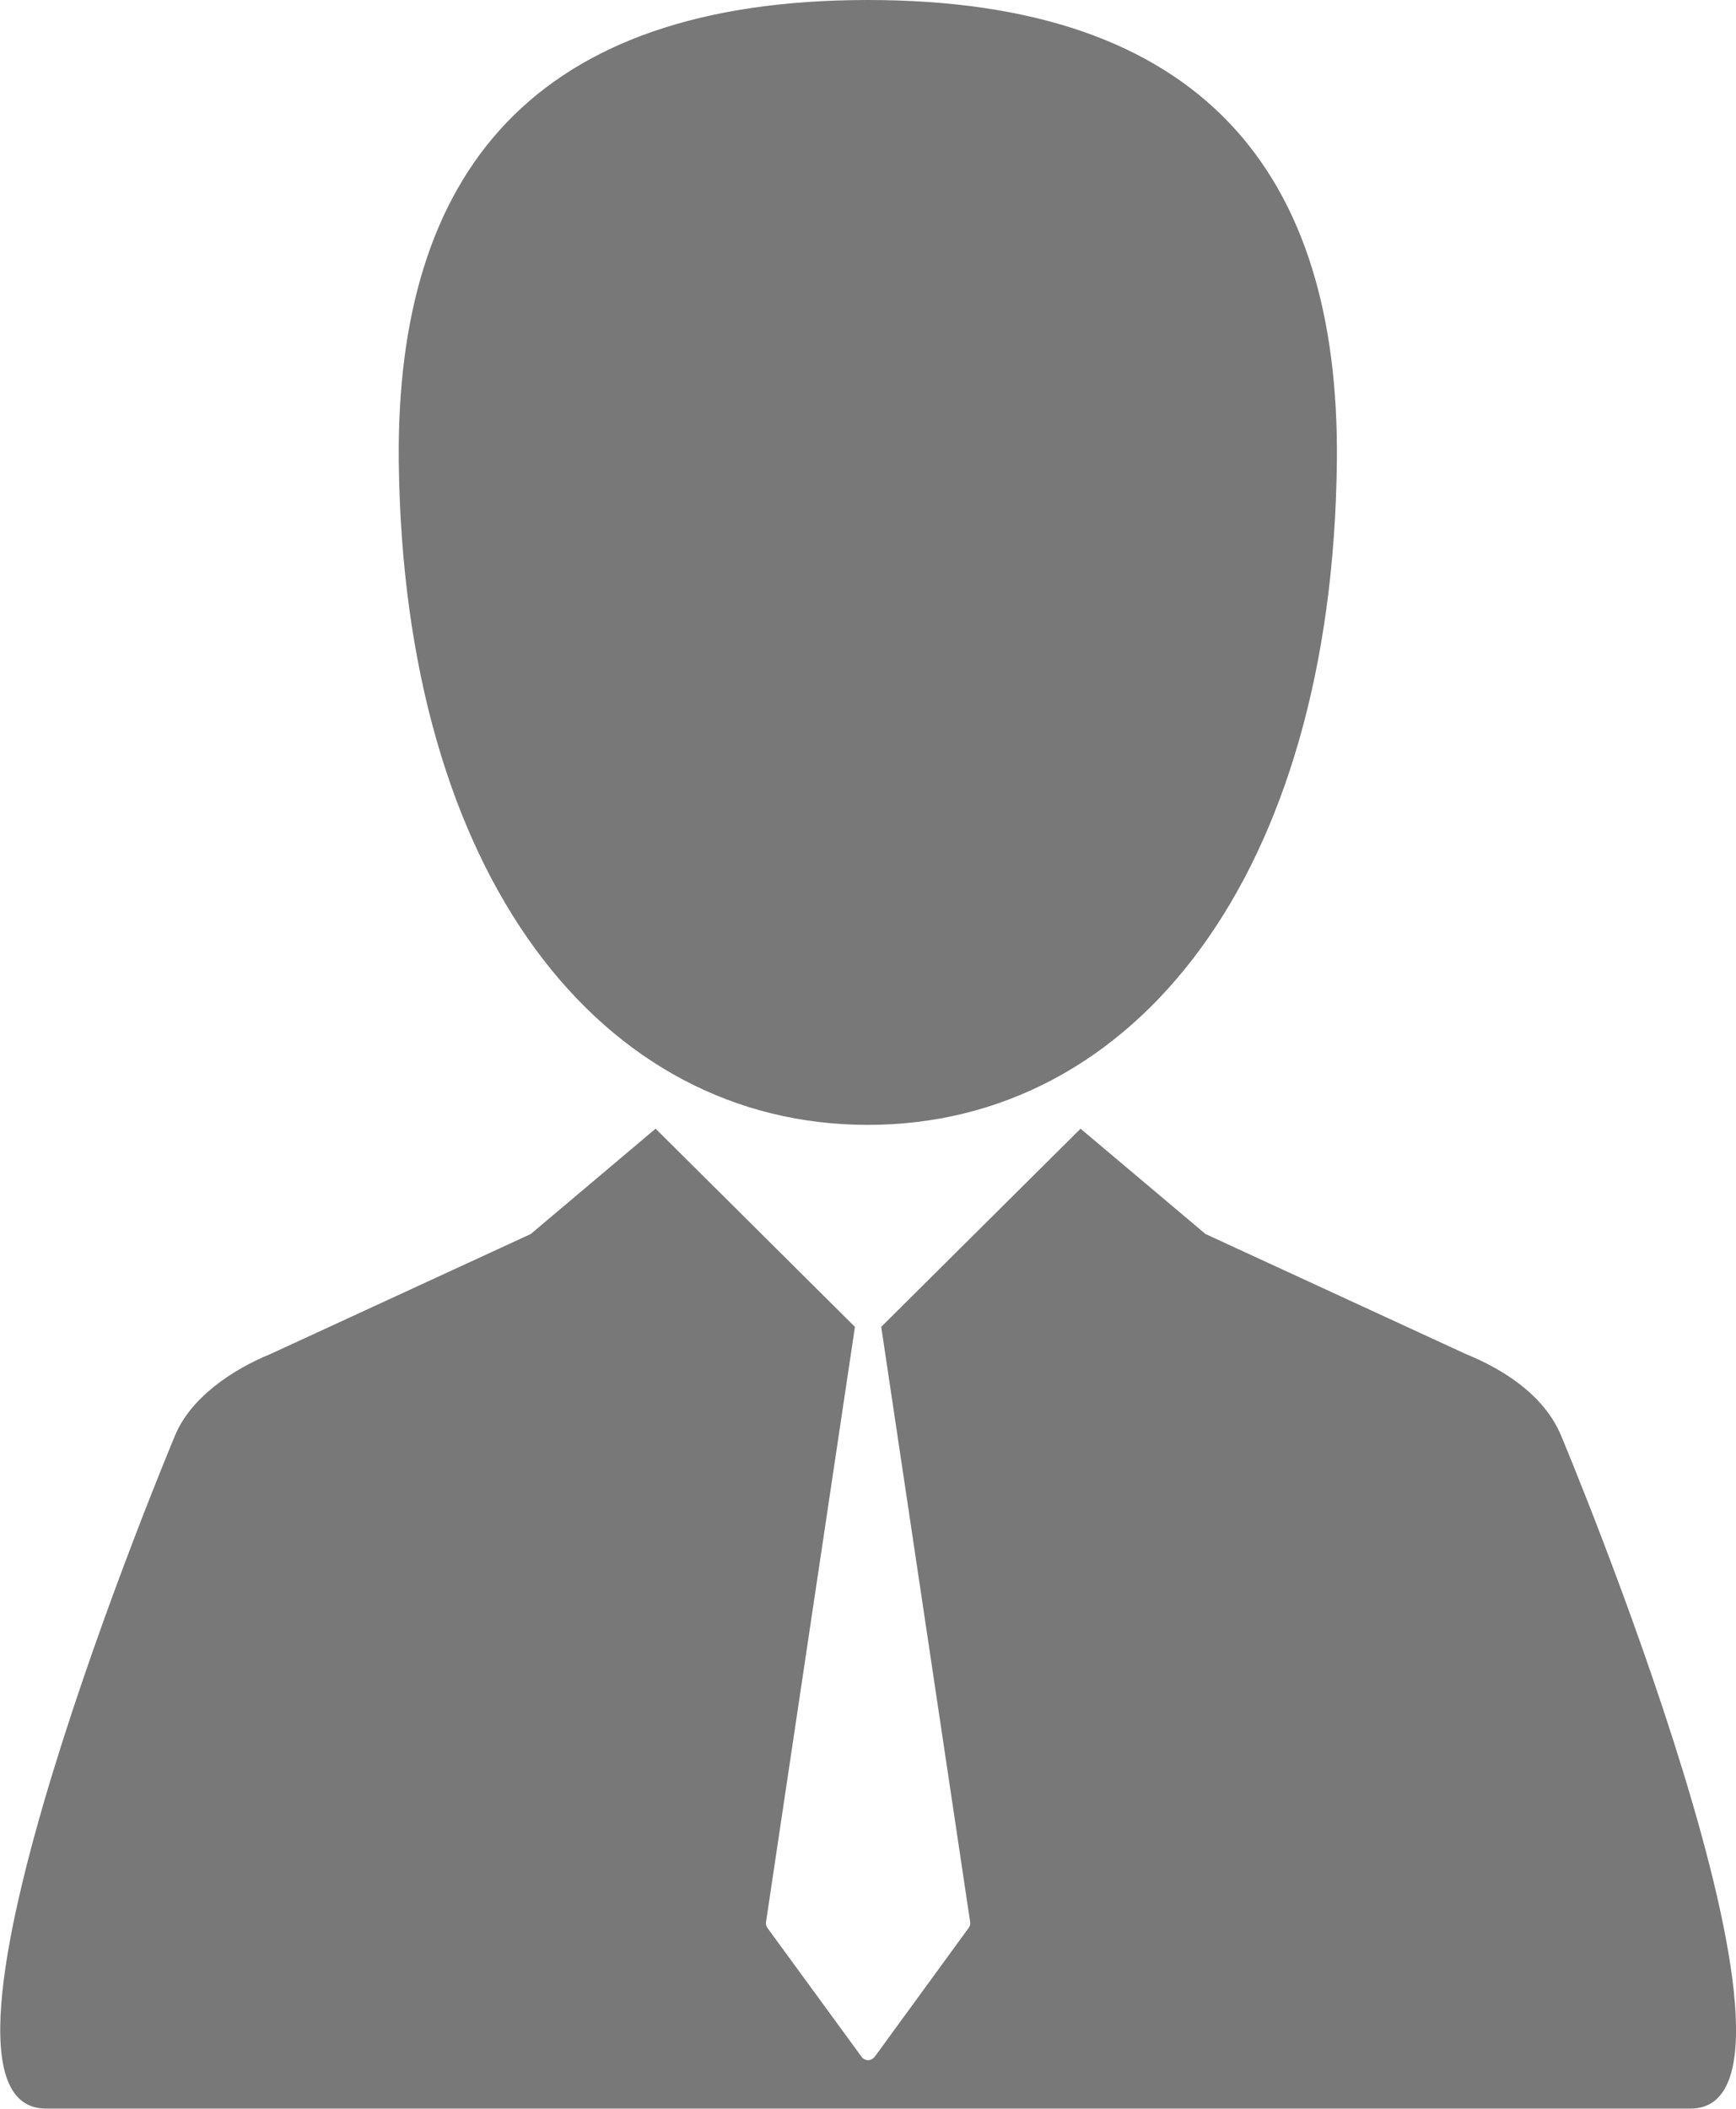 <?xml version="1.0" encoding="utf-8"?>
<!-- Generator: Adobe Illustrator 16.2.0, SVG Export Plug-In . SVG Version: 6.00 Build 0)  -->
<!DOCTYPE svg PUBLIC "-//W3C//DTD SVG 1.1//EN" "http://www.w3.org/Graphics/SVG/1.1/DTD/svg11.dtd">
<svg version="1.1" id="Capa_1" xmlns="http://www.w3.org/2000/svg" xmlns:xlink="http://www.w3.org/1999/xlink" x="0px" y="0px"
	 width="19.621px" height="23.825px" viewBox="0 0 19.621 23.825" enable-background="new 0 0 19.621 23.825" xml:space="preserve">
<g>
	<g>
		<path fill="#787878" d="M16.563,15.296l-2.938-1.354l-1.412-1.19l-2.253,2.239l1.005,6.724c0.004,0.024-0.002,0.048-0.017,0.067
			l-1.064,1.459c-0.018,0.021-0.045,0.035-0.072,0.035c-0.029,0-0.056-0.014-0.072-0.035l-1.066-1.459
			c-0.014-0.021-0.02-0.043-0.016-0.067l1.005-6.724l-2.253-2.239l-1.411,1.19l-2.938,1.354c-0.437,0.178-0.904,0.494-1.082,0.921
			c0,0-3.194,7.606-1.461,7.606h18.59c1.73,0-1.465-7.606-1.465-7.606C17.452,15.763,16.997,15.473,16.563,15.296z"/>
		<path fill="#787878" d="M9.809,12.709c3.004,0,5.25-2.802,5.301-7.499C15.141,1.951,13.588,0,9.809,0
			c-3.781,0-5.334,1.95-5.302,5.21C4.559,9.908,6.802,12.709,9.809,12.709z"/>
	</g>
</g>
</svg>
